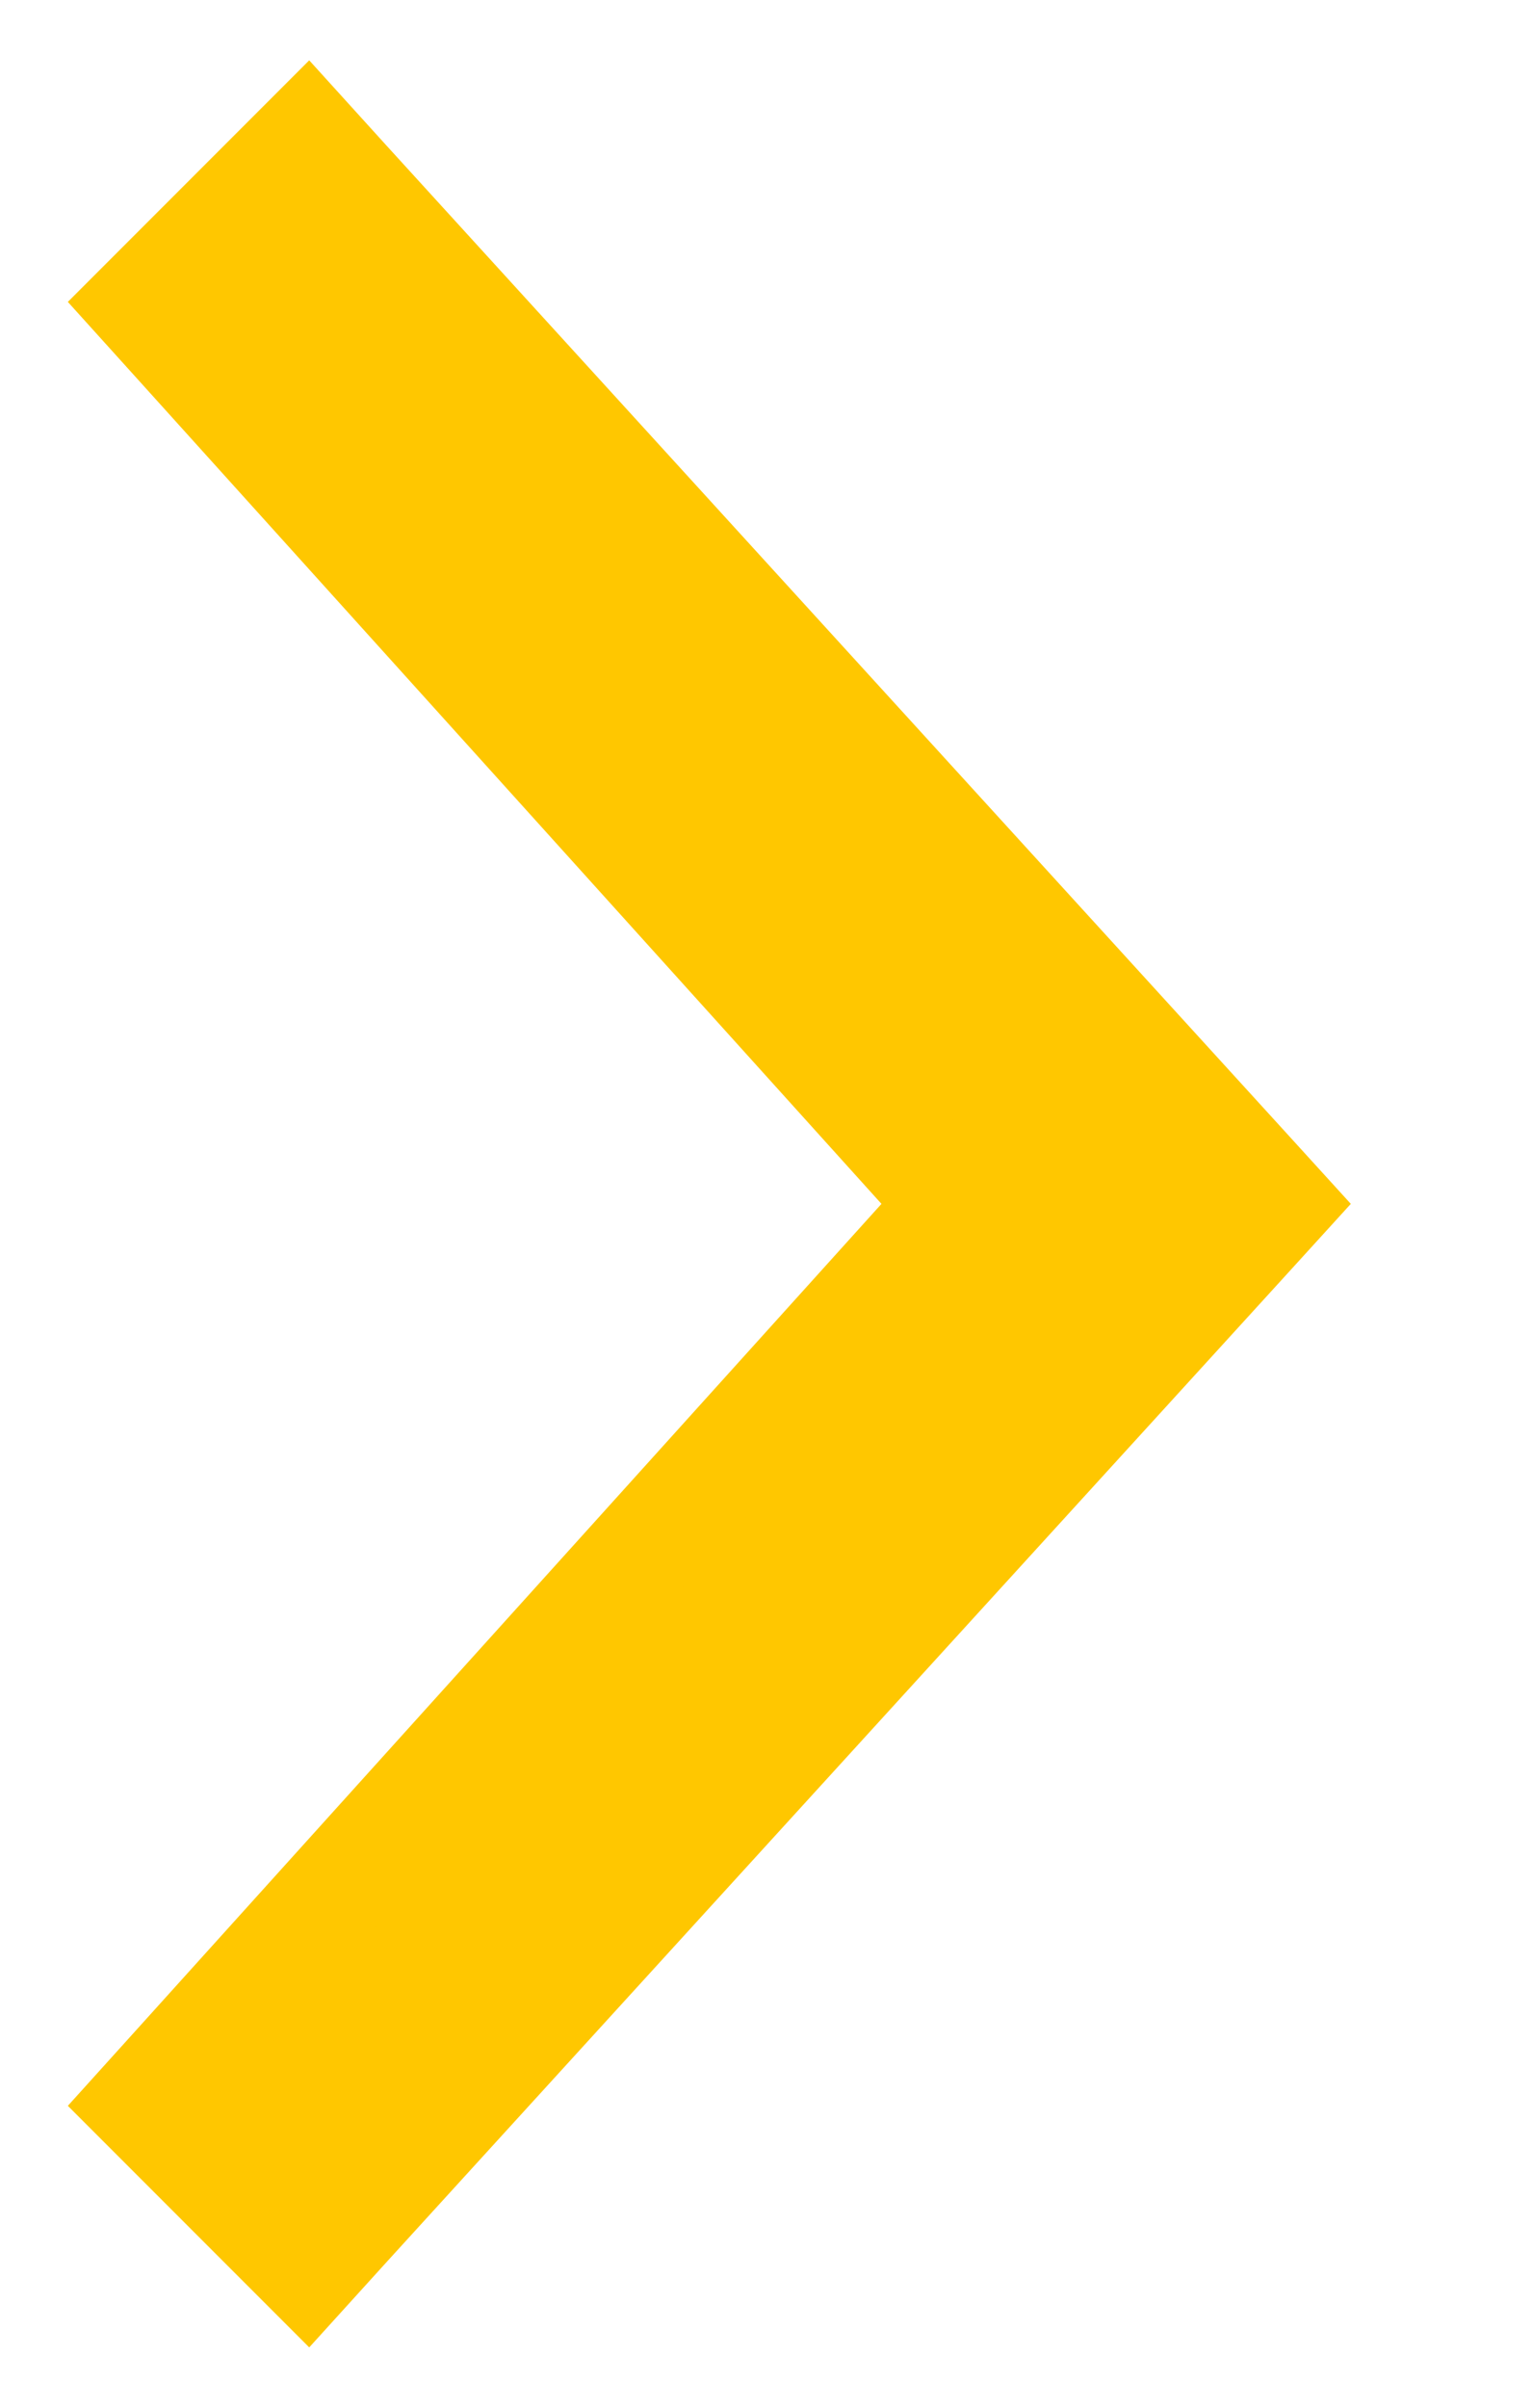 <svg width="7" height="11" viewBox="0 0 7 11" fill="none" xmlns="http://www.w3.org/2000/svg">
<path d="M1.581 0.832L1.405 0.638L1.22 0.823L0.823 1.22L0.655 1.388L0.814 1.564L4.367 5.5L0.814 9.436L0.655 9.612L0.823 9.78L1.22 10.177L1.405 10.362L1.581 10.168L5.685 5.668L5.838 5.5L5.685 5.332L1.581 0.832Z" fill="#FFC700" stroke="#FFC700" stroke-width="0.5"/>
</svg>
